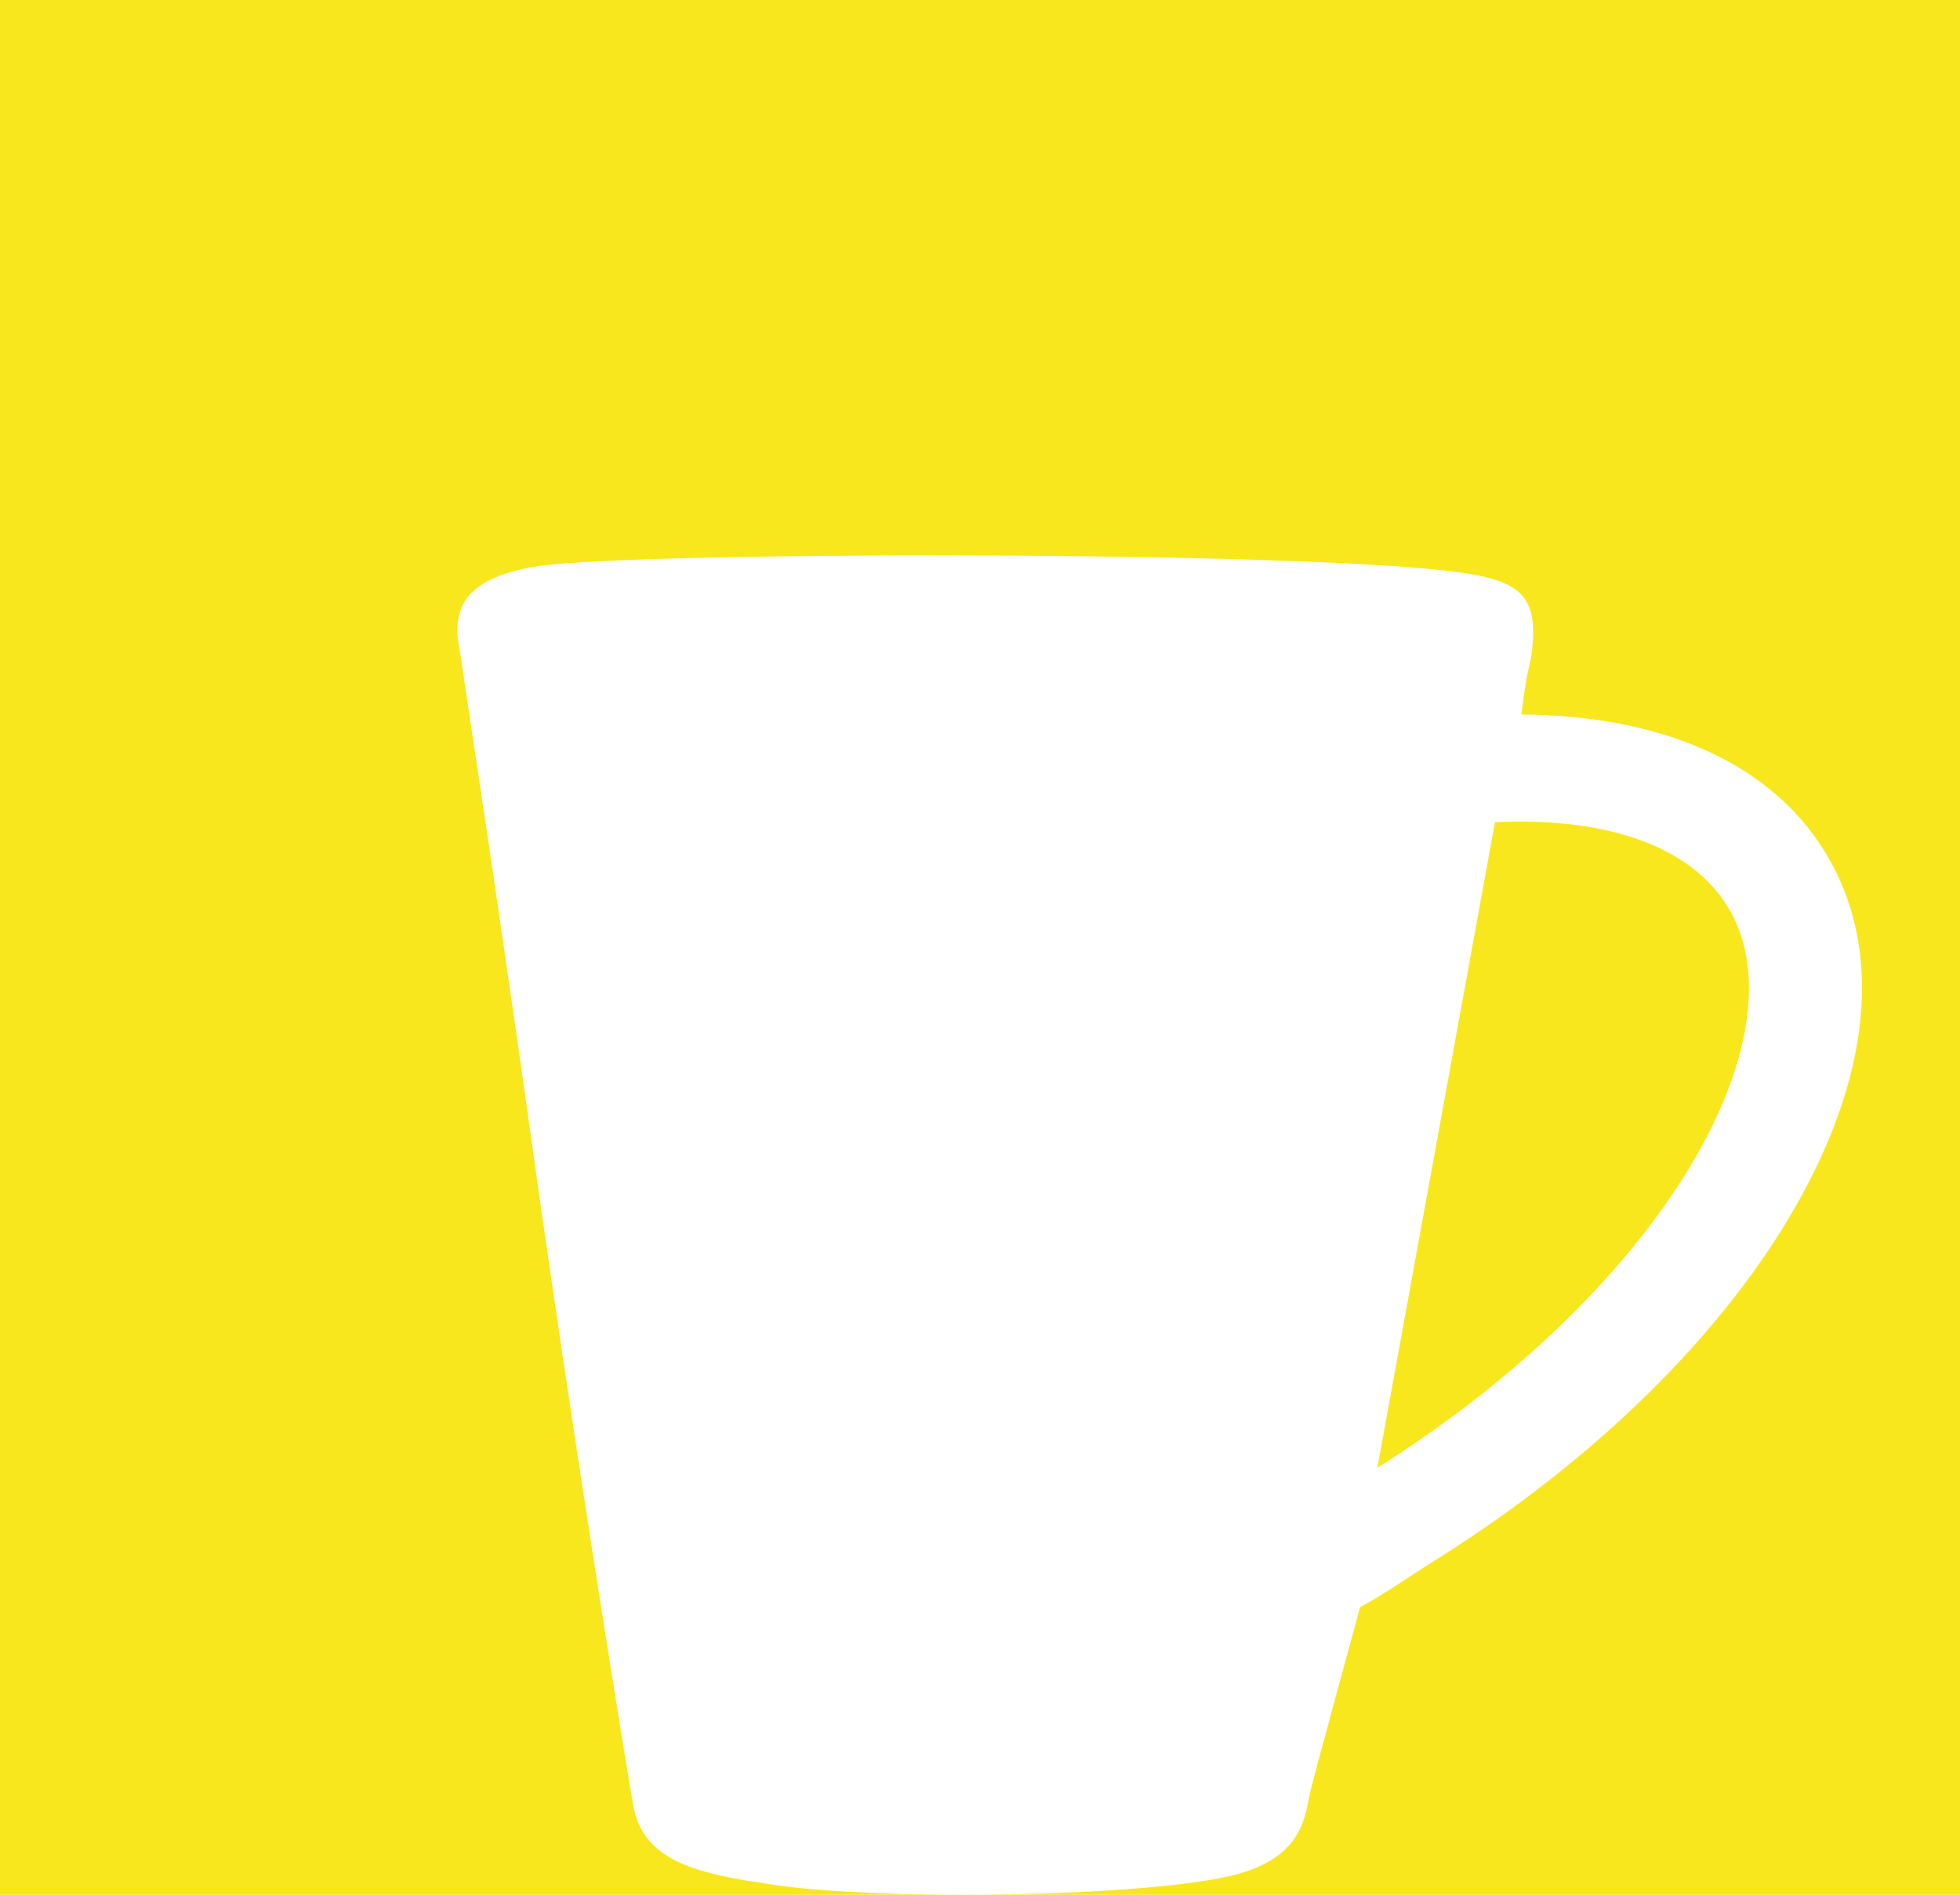 <svg width="60" height="58" viewBox="0 0 60 58" fill="none" xmlns="http://www.w3.org/2000/svg">
<rect width="60" height="58" fill="#F8E71C"/>
<path fill-rule="evenodd" clip-rule="evenodd" d="M51.936 35.371C49.97 38.8 46.487 42.208 42.165 44.929L45.764 25.167C49.005 25.018 51.575 25.802 52.795 27.613C54.028 29.427 53.718 32.248 51.936 35.371ZM46.574 21.872C46.713 20.669 46.842 20.3 46.871 20.111C47.004 19.194 46.929 18.642 46.62 18.257C46.145 17.692 45.138 17.552 43.646 17.406C37.687 16.868 19.835 16.891 16.526 17.32C15.425 17.483 14.699 17.798 14.309 18.283C13.892 18.851 13.992 19.489 14.07 19.901L14.095 20.054C14.28 21.33 15.145 26.928 16.155 34.088C17.592 44.444 19.219 54.345 19.387 55.282C19.69 56.993 21.443 57.309 22.86 57.571L23.267 57.628C24.519 57.867 26.927 58 29.488 58C32.842 58 36.435 57.781 37.942 57.352C39.76 56.831 39.947 55.741 40.086 54.947C40.099 54.817 41.635 49.199 41.635 49.199C42.487 48.73 43.078 48.295 43.917 47.773C48.773 44.733 52.701 40.896 54.961 36.942C57.408 32.666 57.657 28.703 55.684 25.795C53.918 23.191 50.616 21.895 46.574 21.872Z" fill="white"/>
</svg>
